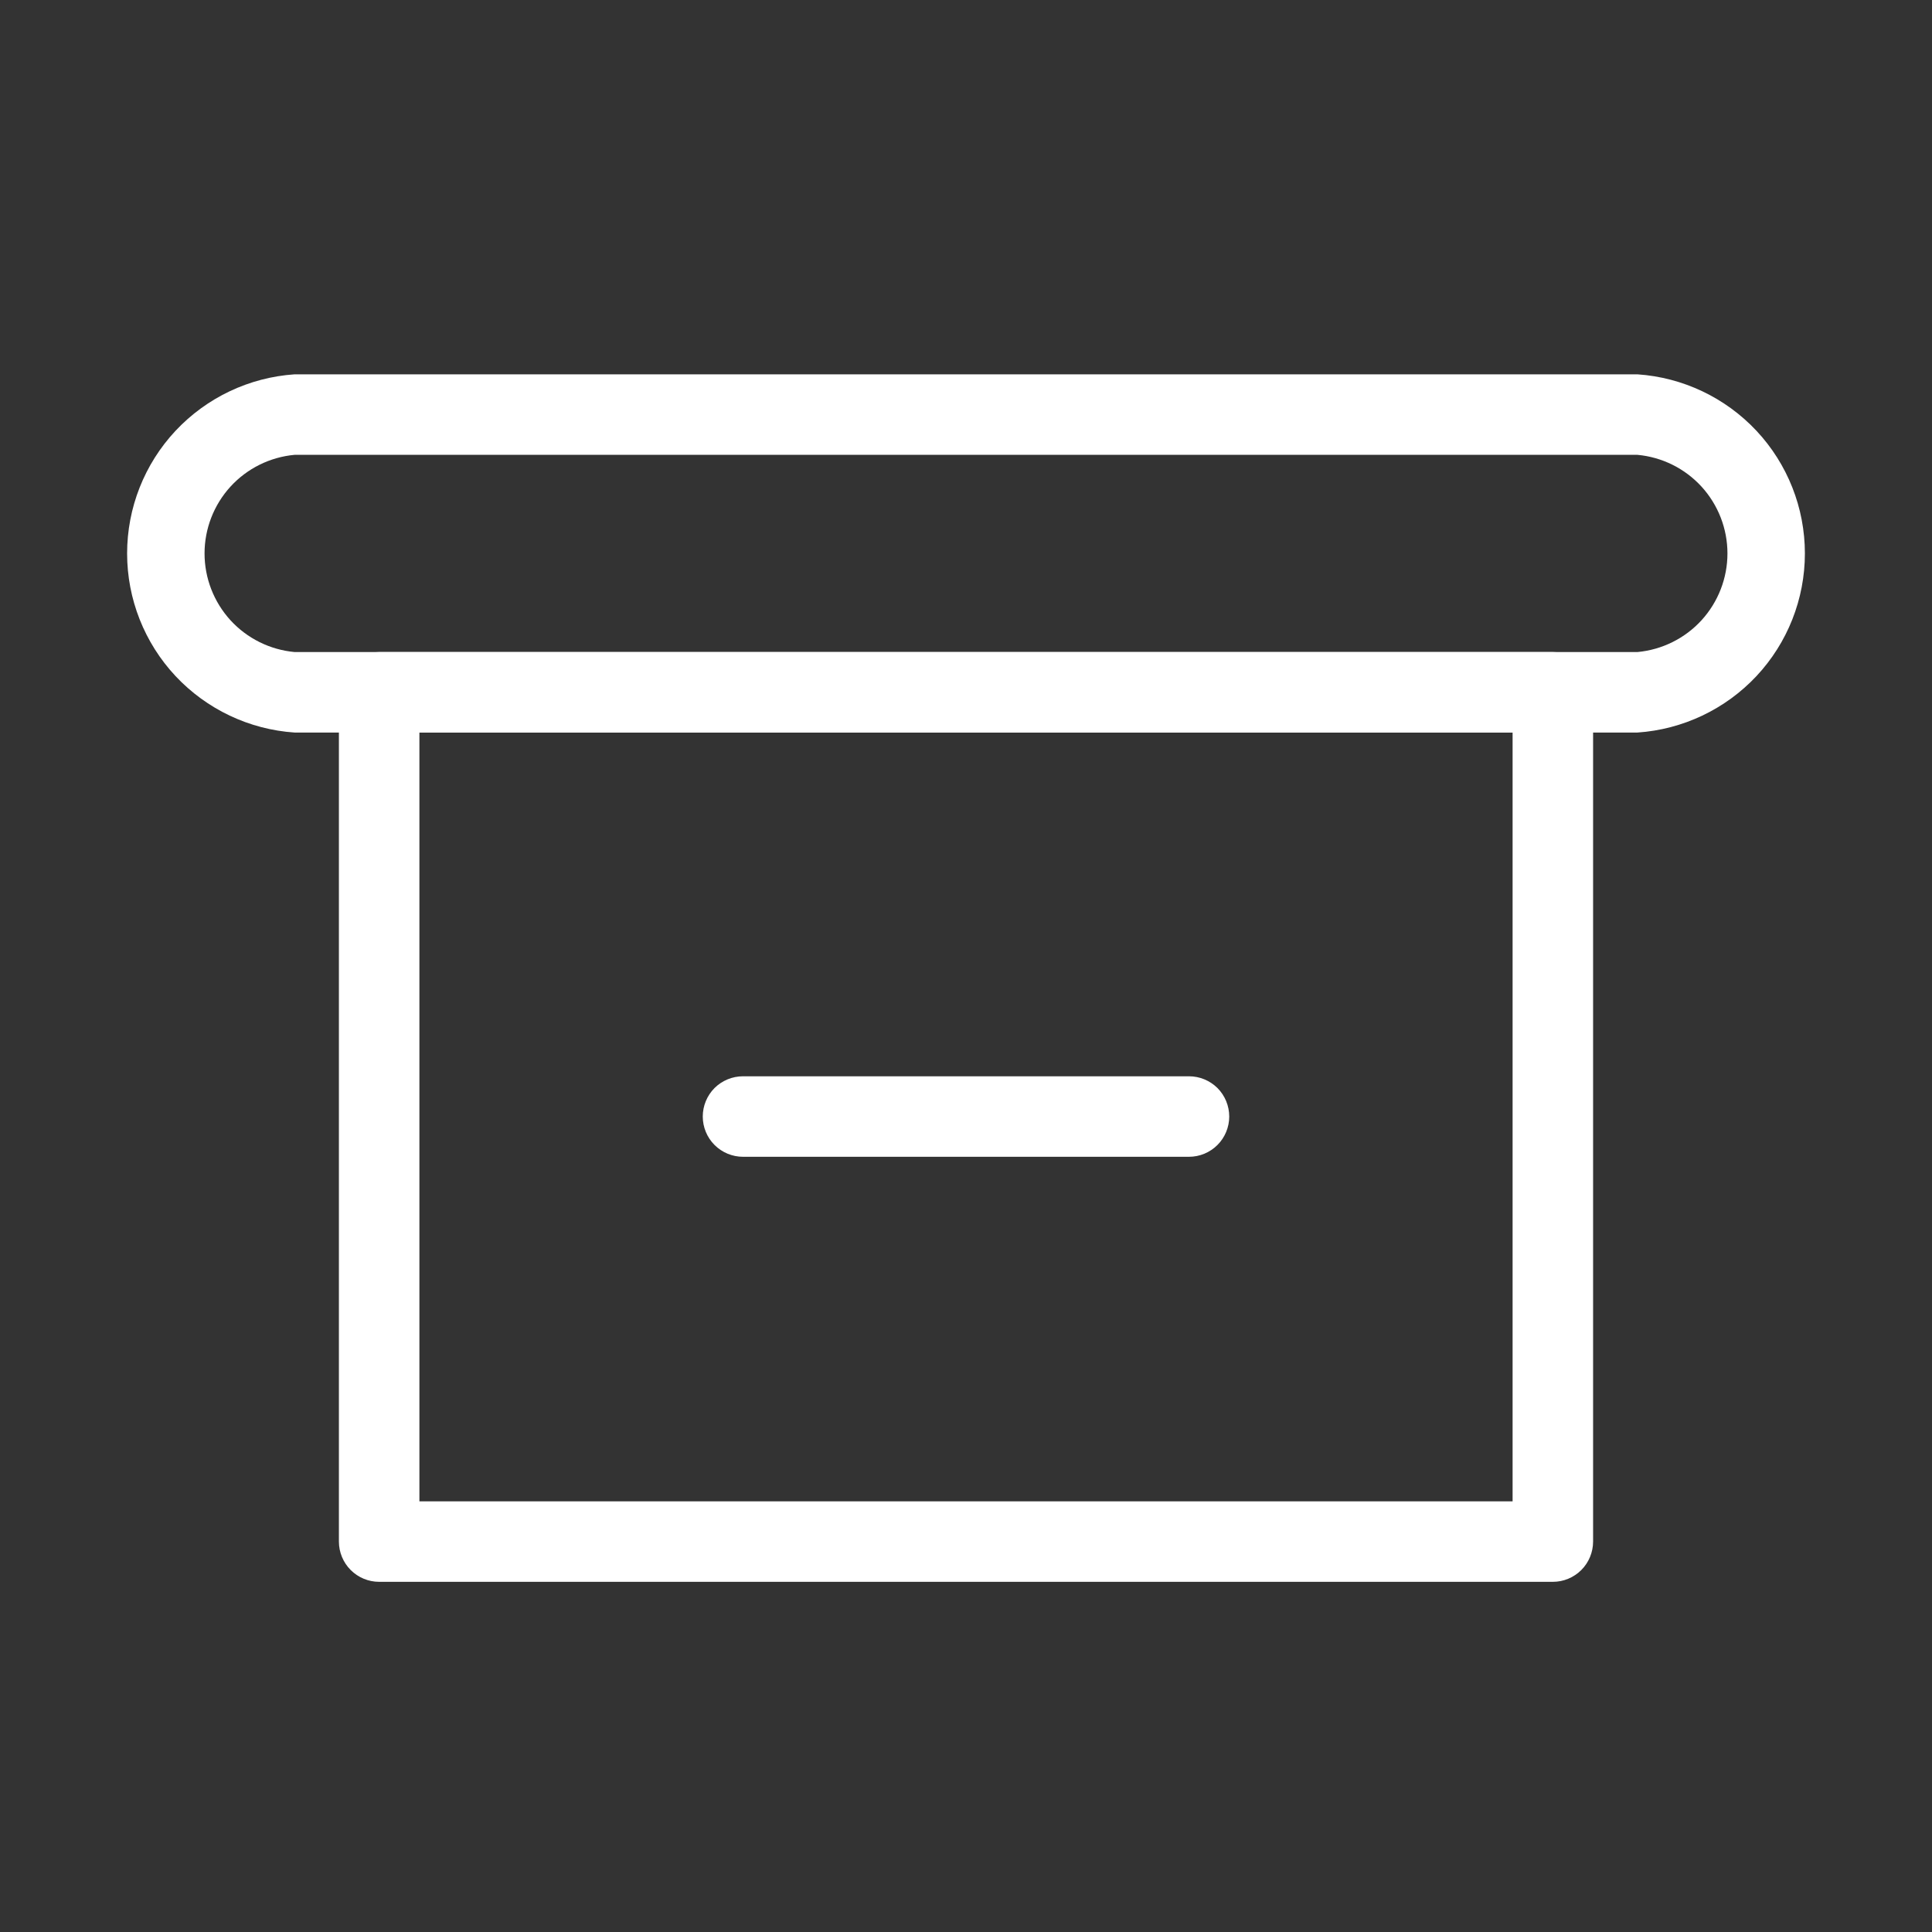 <svg width="24" height="24" viewBox="0 0 24 24" fill="none" xmlns="http://www.w3.org/2000/svg">
<rect x="0" y="0" width="24" height="24" fill="#333333" stroke="none"/>
<path d="M20.34 9.1H3.66C3.096 9.062 2.567 8.811 2.18 8.398C1.794 7.985 1.579 7.441 1.579 6.875C1.579 6.309 1.794 5.765 2.18 5.352C2.567 4.939 3.096 4.688 3.66 4.65H20.34C20.904 4.688 21.433 4.939 21.82 5.352C22.206 5.765 22.421 6.309 22.421 6.875C22.421 7.441 22.206 7.985 21.82 8.398C21.433 8.811 20.904 9.062 20.34 9.1ZM3.66 5.65C3.354 5.678 3.07 5.819 2.863 6.045C2.656 6.272 2.541 6.568 2.541 6.875C2.541 7.182 2.656 7.478 2.863 7.705C3.07 7.931 3.354 8.072 3.66 8.1H20.34C20.646 8.072 20.93 7.931 21.137 7.705C21.344 7.478 21.459 7.182 21.459 6.875C21.459 6.568 21.344 6.272 21.137 6.045C20.93 5.819 20.646 5.678 20.34 5.65H3.66Z" fill="white"/>
<path d="M19.29 19.65H4.71C4.577 19.65 4.45 19.597 4.356 19.503C4.263 19.41 4.21 19.282 4.21 19.15V8.6C4.21 8.467 4.263 8.34 4.356 8.246C4.45 8.153 4.577 8.1 4.71 8.1H19.29C19.423 8.1 19.55 8.153 19.644 8.246C19.737 8.34 19.79 8.467 19.79 8.6V19.15C19.79 19.282 19.737 19.41 19.644 19.503C19.55 19.597 19.423 19.65 19.29 19.65ZM5.21 18.65H18.79V9.1H5.21V18.65Z" fill="white"/>
<path d="M14.77 14.37H9.23C9.097 14.37 8.97 14.317 8.876 14.223C8.783 14.13 8.73 14.002 8.73 13.87C8.73 13.737 8.783 13.61 8.876 13.516C8.97 13.423 9.097 13.37 9.23 13.37H14.77C14.903 13.37 15.03 13.423 15.124 13.516C15.217 13.61 15.27 13.737 15.27 13.87C15.27 14.002 15.217 14.13 15.124 14.223C15.03 14.317 14.903 14.37 14.77 14.37Z" fill="white"/>
</svg>
